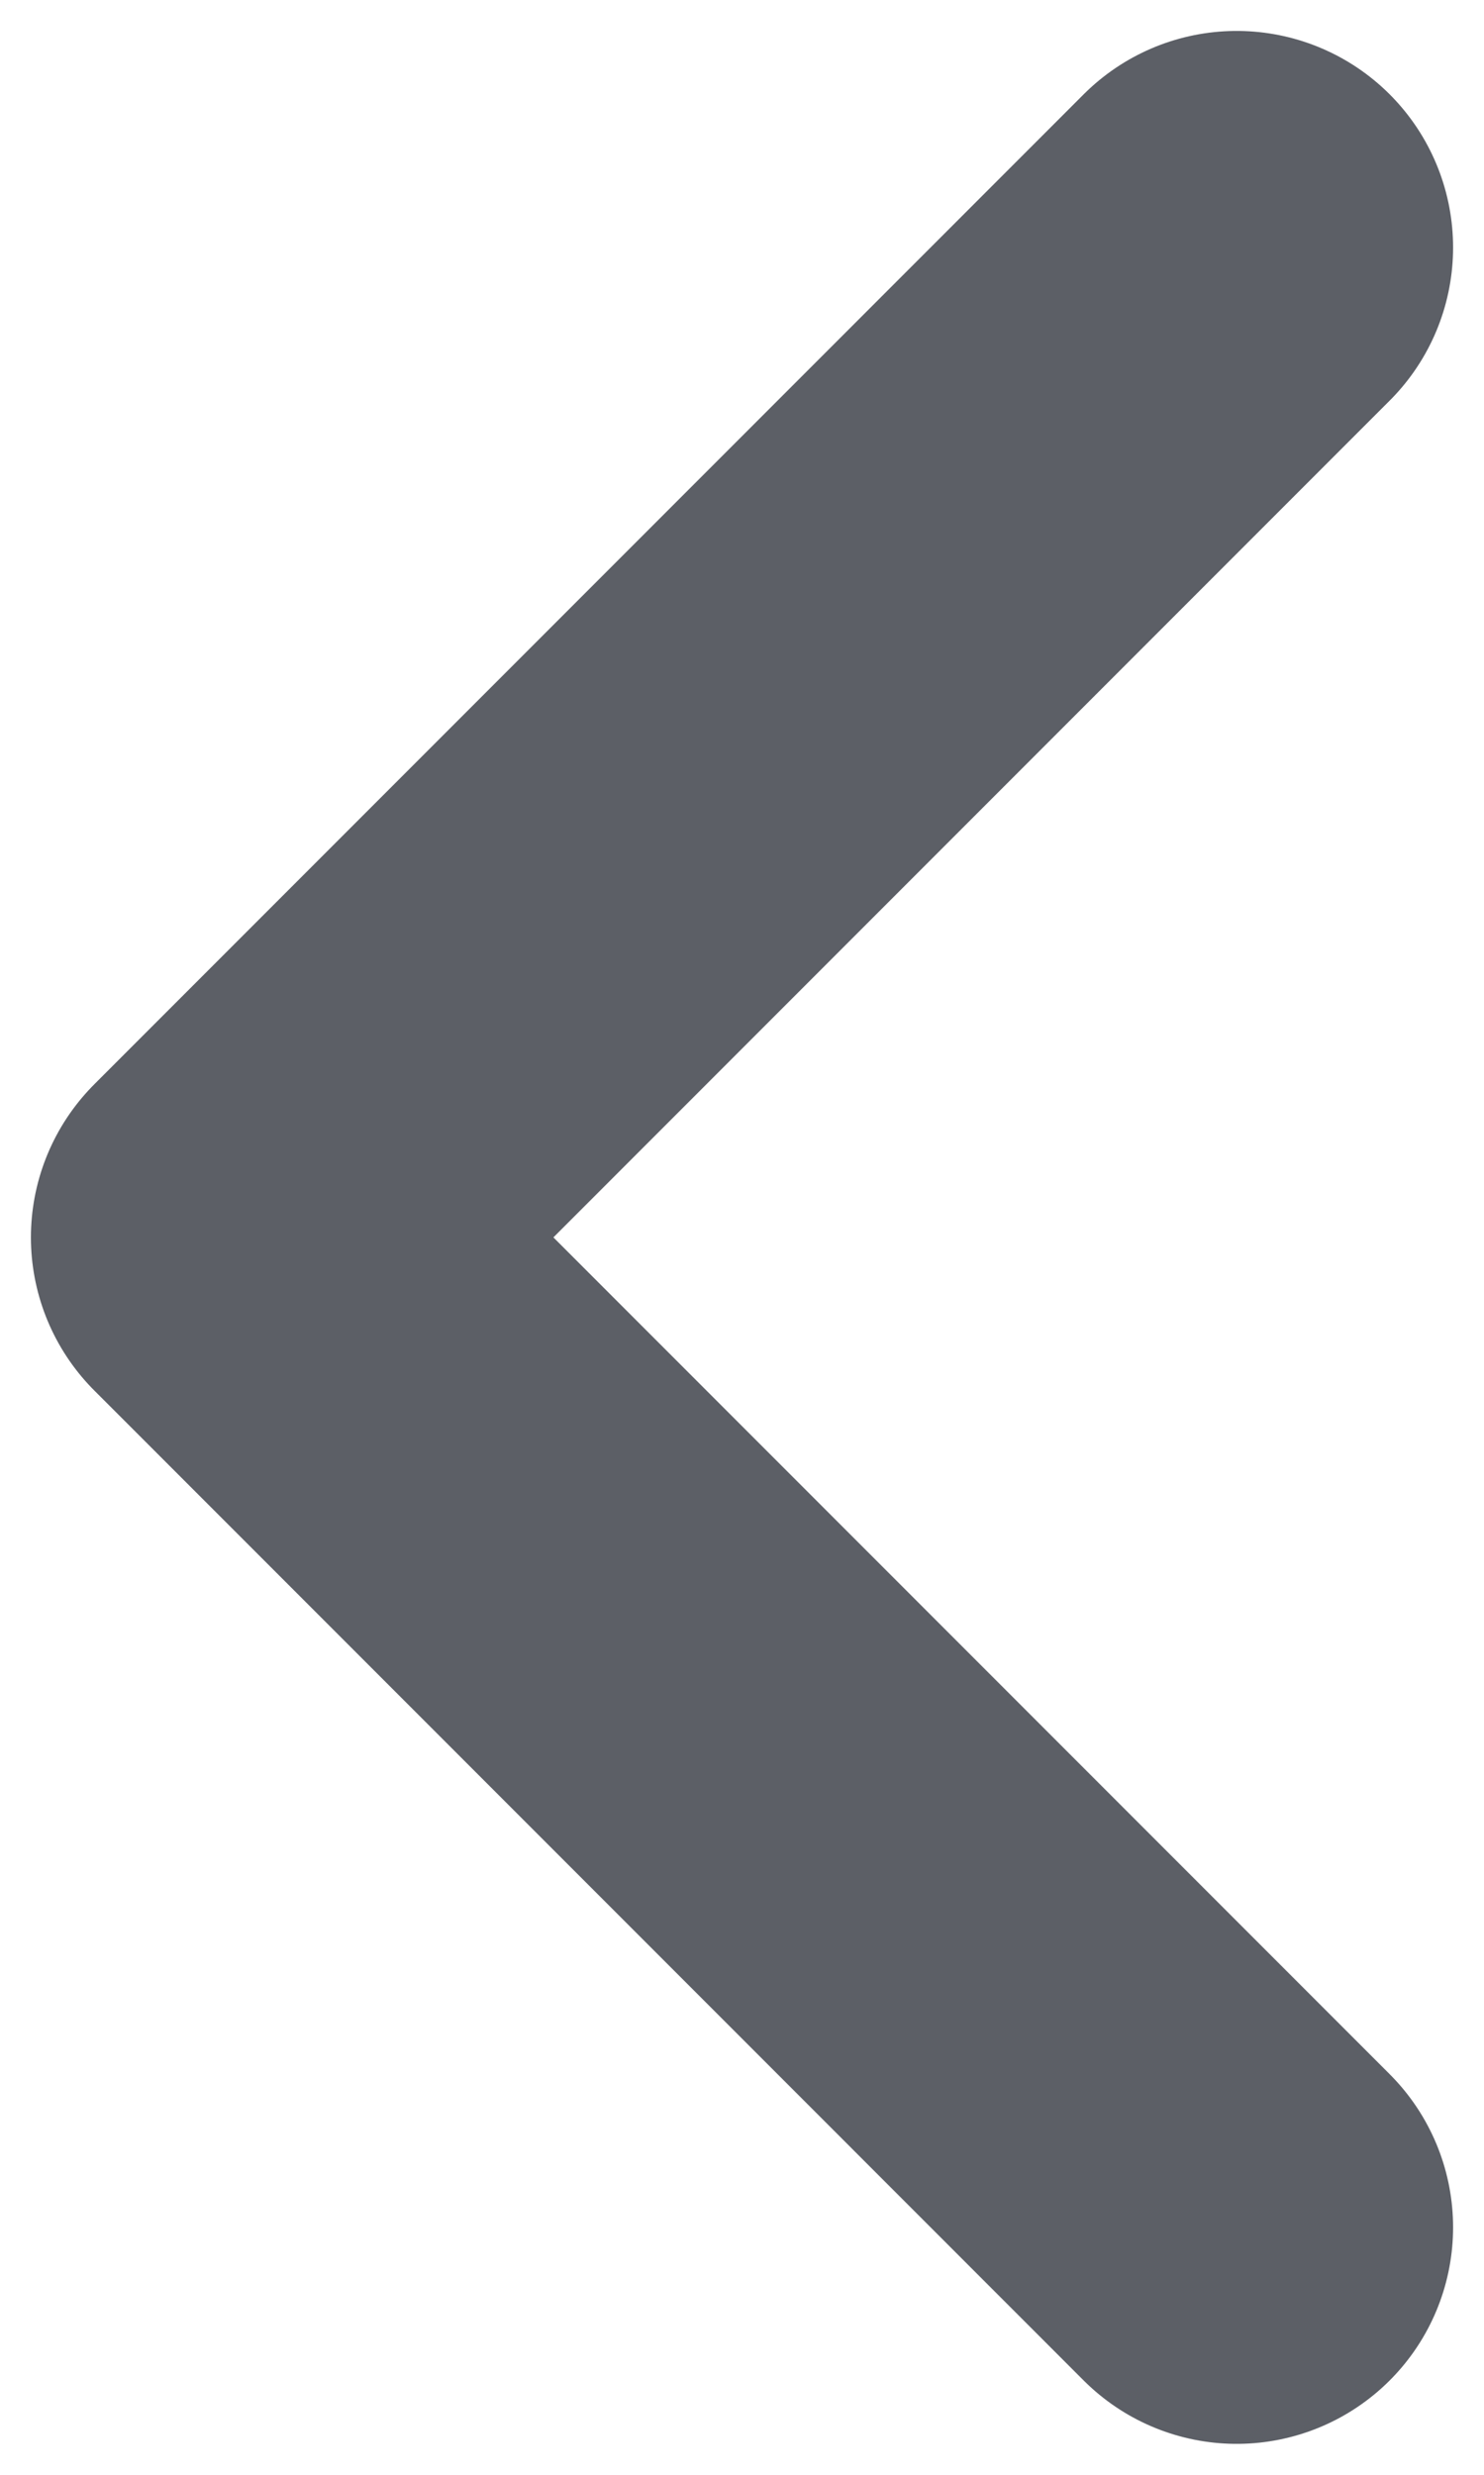 <svg width="6" height="10" viewBox="0 0 6 10" fill="none" xmlns="http://www.w3.org/2000/svg">
<path d="M5 1L1 5L5 9" stroke="#5C5F66" stroke-width="1.75" stroke-linecap="round" stroke-linejoin="round"/>
</svg>
